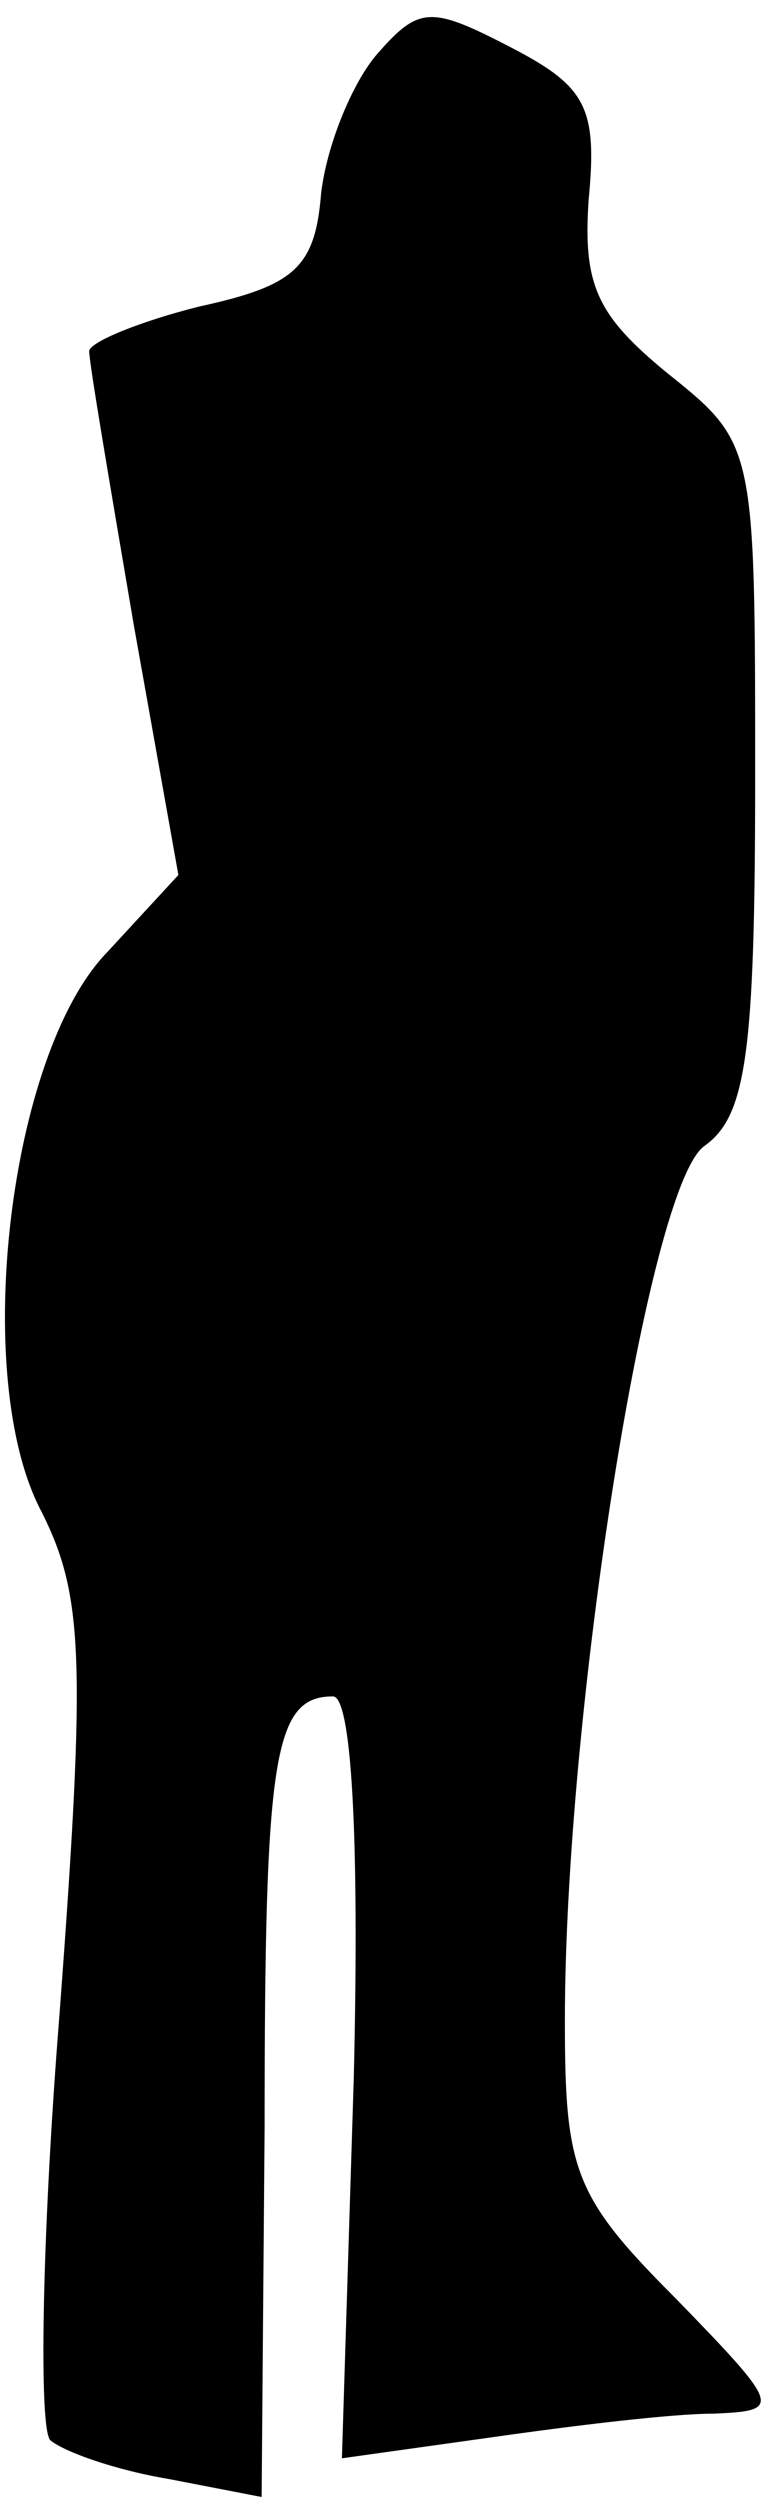 <?xml version="1.0" standalone="no"?>
<!DOCTYPE svg PUBLIC "-//W3C//DTD SVG 20010904//EN"
 "http://www.w3.org/TR/2001/REC-SVG-20010904/DTD/svg10.dtd">
<svg version="1.0" xmlns="http://www.w3.org/2000/svg"
 width="26pt" height="84pt" viewBox="0 0 26 84"
 preserveAspectRatio="xMidYMid meet">
<g transform="translate(0,84) scale(0.1,-0.1)"
fill="#000000" stroke="none">
<path fill="#000000" stroke="none" d="M127 822 c-8 -9 -17 -30 -19 -47 -2
-25 -9 -31 -41 -38 -20 -5 -37 -12 -37 -15 0 -4 7 -45 15 -92 l15 -84 -24 -26
c-33 -34 -46 -143 -22 -188 14 -28 15 -49 6 -169 -6 -75 -7 -140 -3 -143 5 -4
22 -10 40 -13 l31 -6 1 124 c0 125 3 145 23 145 6 0 9 -44 7 -128 l-4 -128 50
7 c28 4 61 8 75 8 23 1 23 2 -13 39 -34 34 -37 43 -37 93 0 103 28 281 47 294
14 10 17 31 17 124 0 112 0 112 -30 136 -23 19 -28 29 -26 58 3 31 -1 38 -26
51 -27 14 -31 14 -45 -2z"/>
</g>
</svg>
